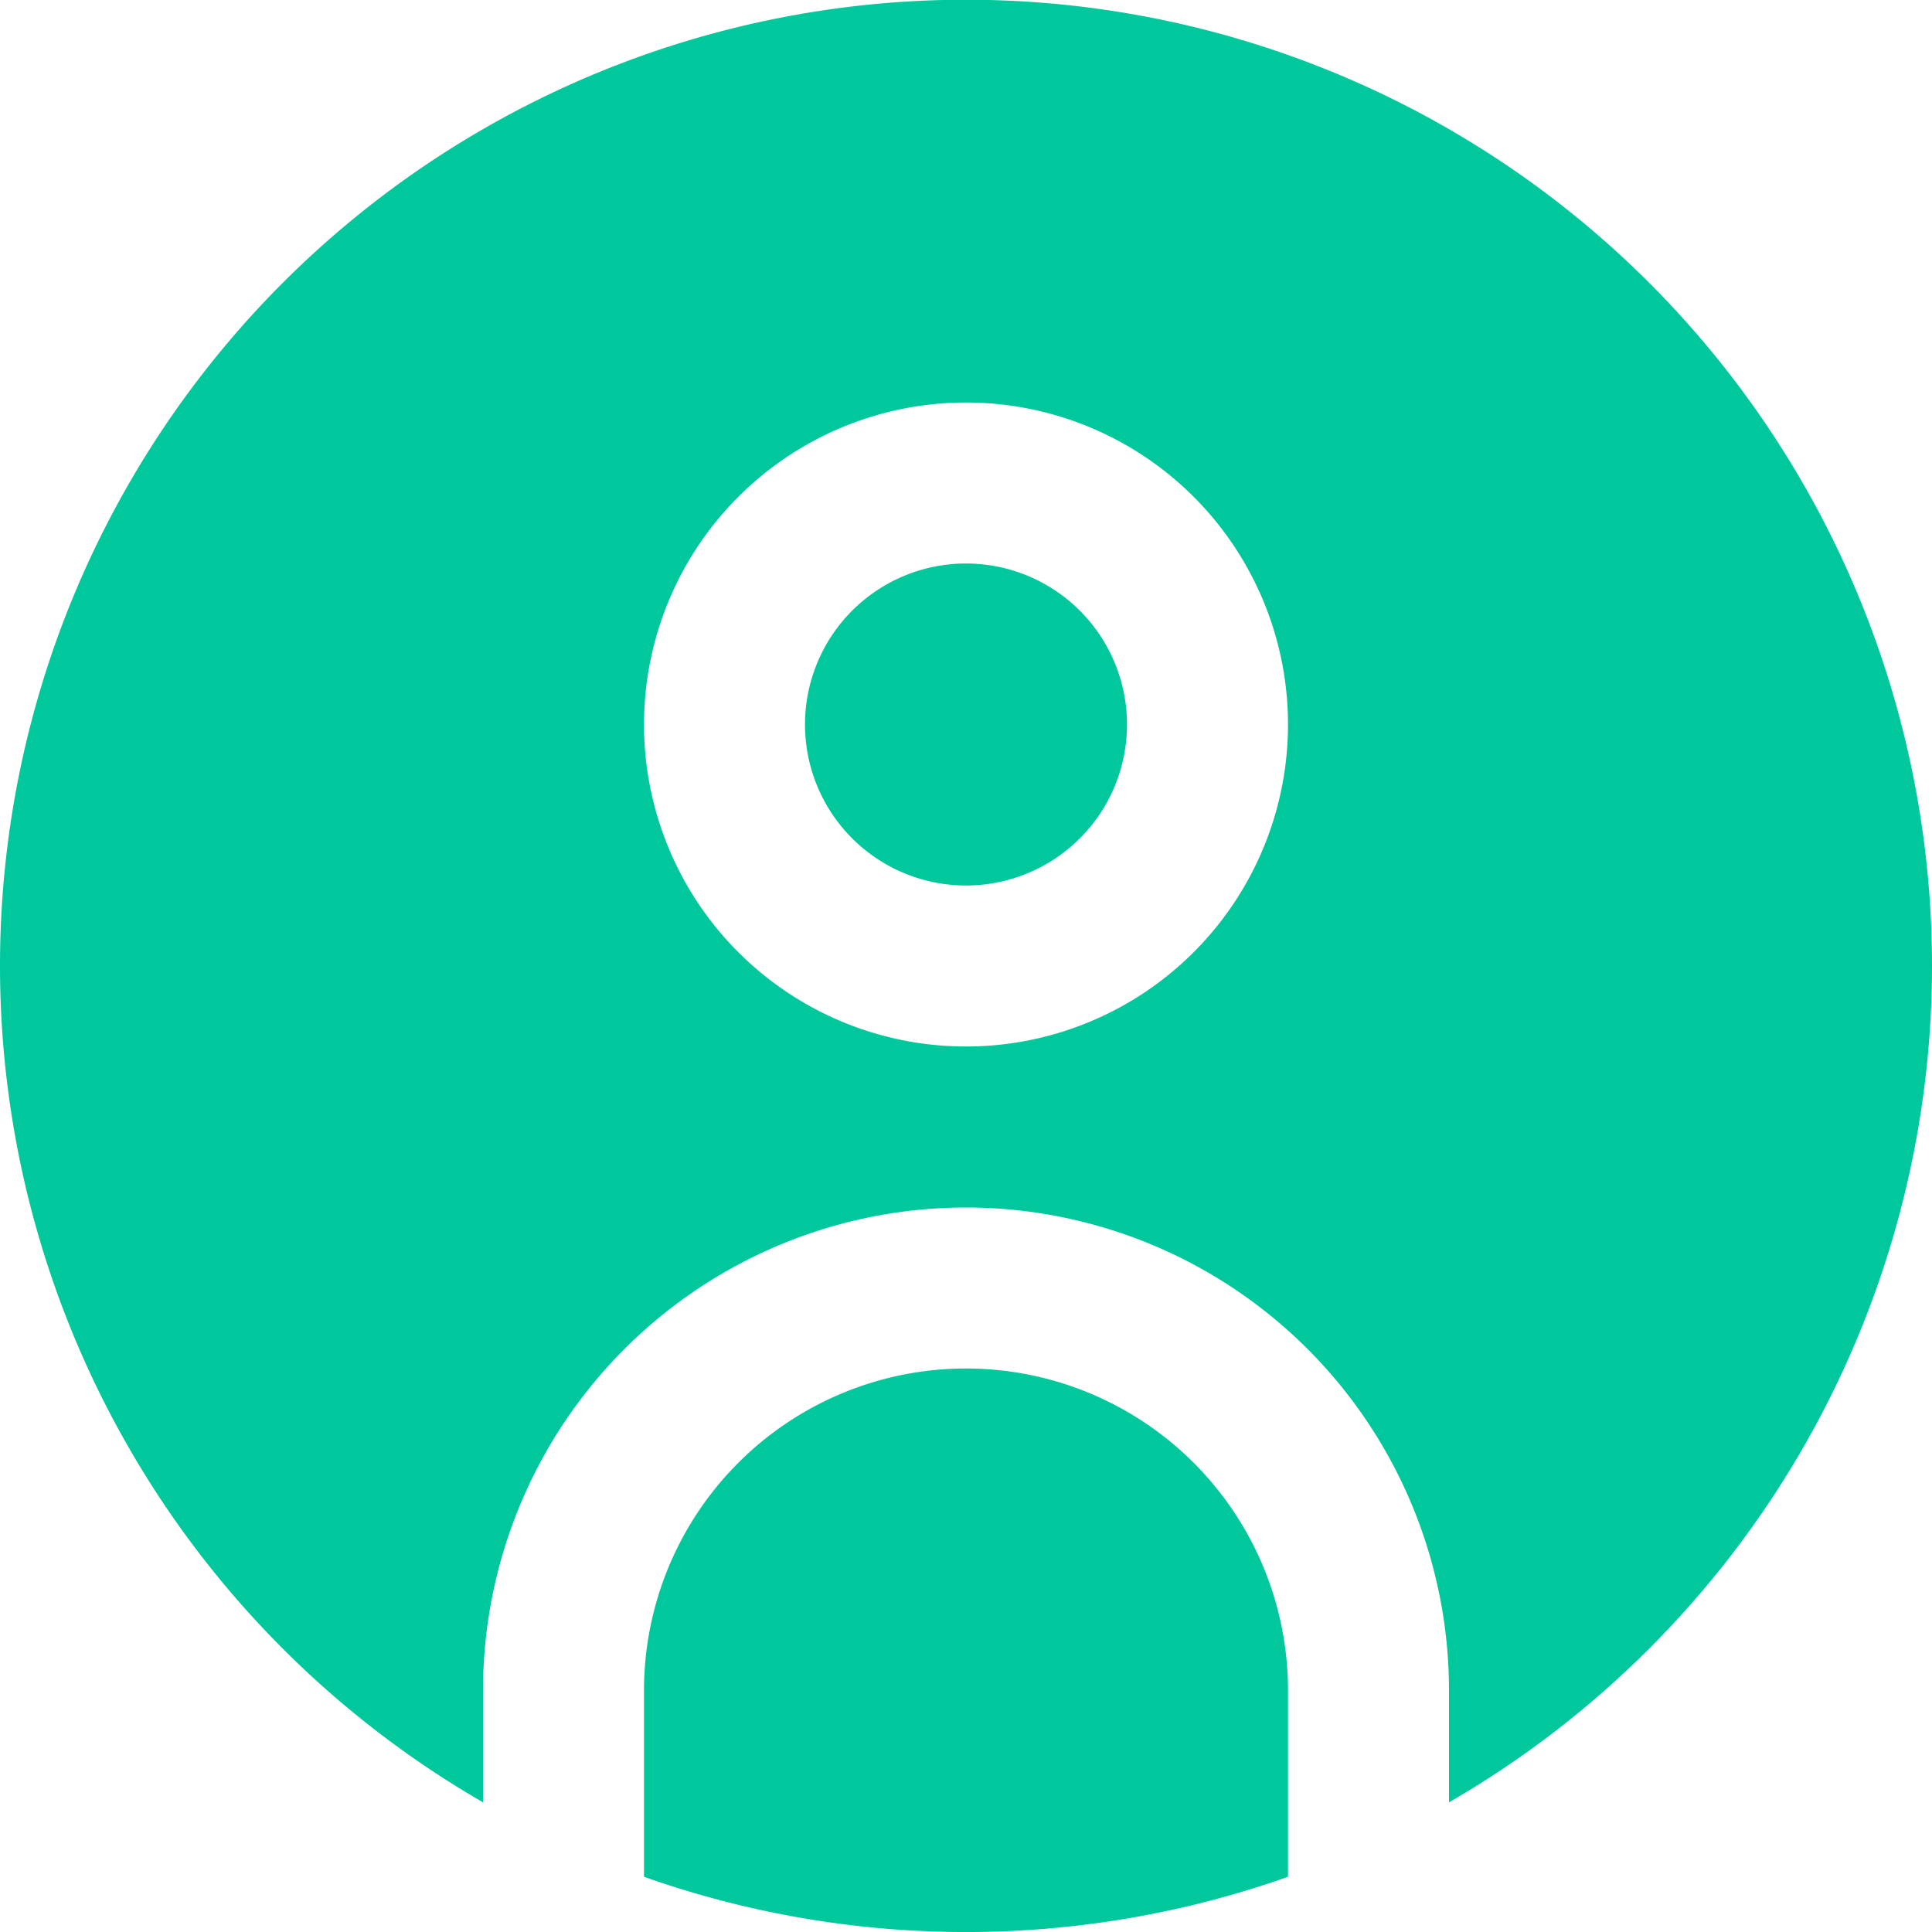 <svg xmlns="http://www.w3.org/2000/svg" width="24" height="24" viewBox="0 0 24 24">
  <path id="circle-user" d="M16,23.314a12,12,0,0,1-8,0V21a4,4,0,0,1,8,0ZM12,7a2,2,0,1,0,2,2A2,2,0,0,0,12,7Zm12,5a12.006,12.006,0,0,1-6,10.389V21A6,6,0,0,0,6,21v1.389A12,12,0,1,1,24,12ZM16,9a4,4,0,1,0-4,4A4,4,0,0,0,16,9Z" fill="#00c89c"/>
</svg>
